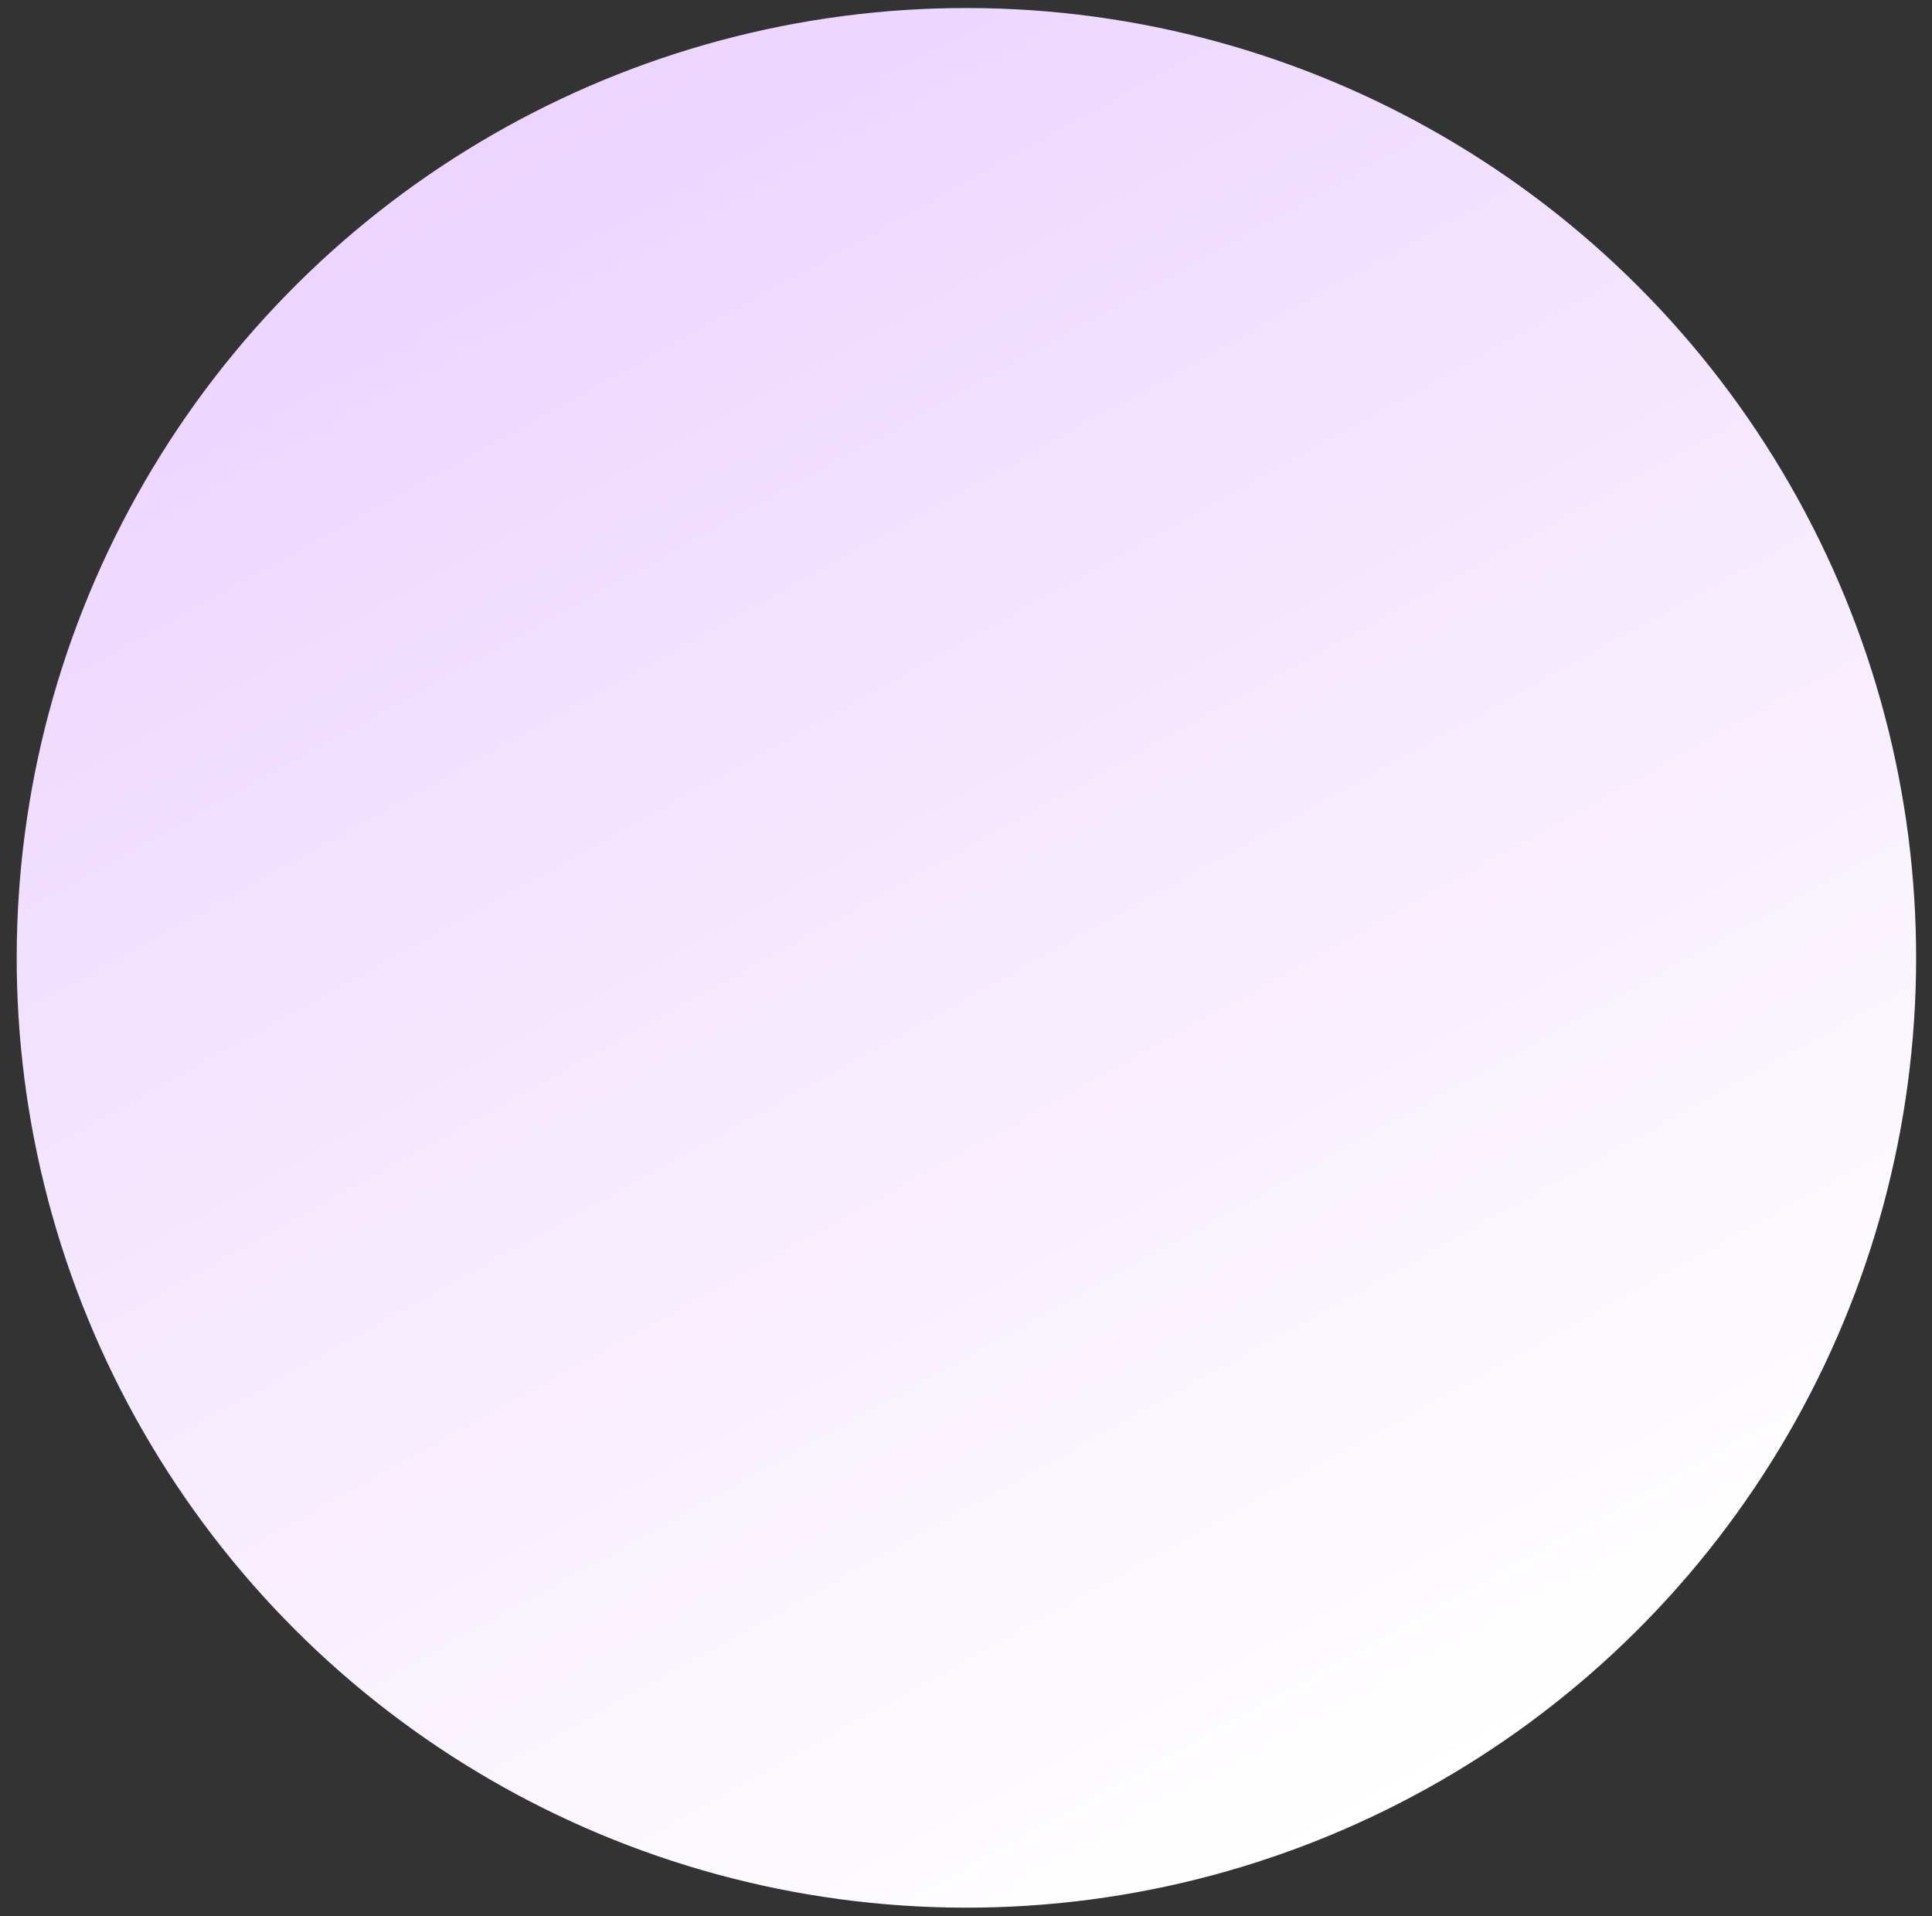 <svg width="119" height="118" viewBox="0 0 119 118" fill="none" xmlns="http://www.w3.org/2000/svg">
<rect x="0" y="0" width="119" height="118" fill="#333333" stroke="none"/>
<circle cx="58.5" cy="58.5" r="58.5" transform="matrix(0.875 -0.484 -0.484 -0.875 36.652 138.492)" fill="url(#paint0_linear_849_18375)"/>
<defs>
<linearGradient id="paint0_linear_849_18375" x1="49.617" y1="-2.13284e-05" x2="49.617" y2="118.21" gradientUnits="userSpaceOnUse">
<stop stop-color="white"/>
<stop offset="1" stop-color="#ECD4FF"/>
</linearGradient>
</defs>
</svg>
